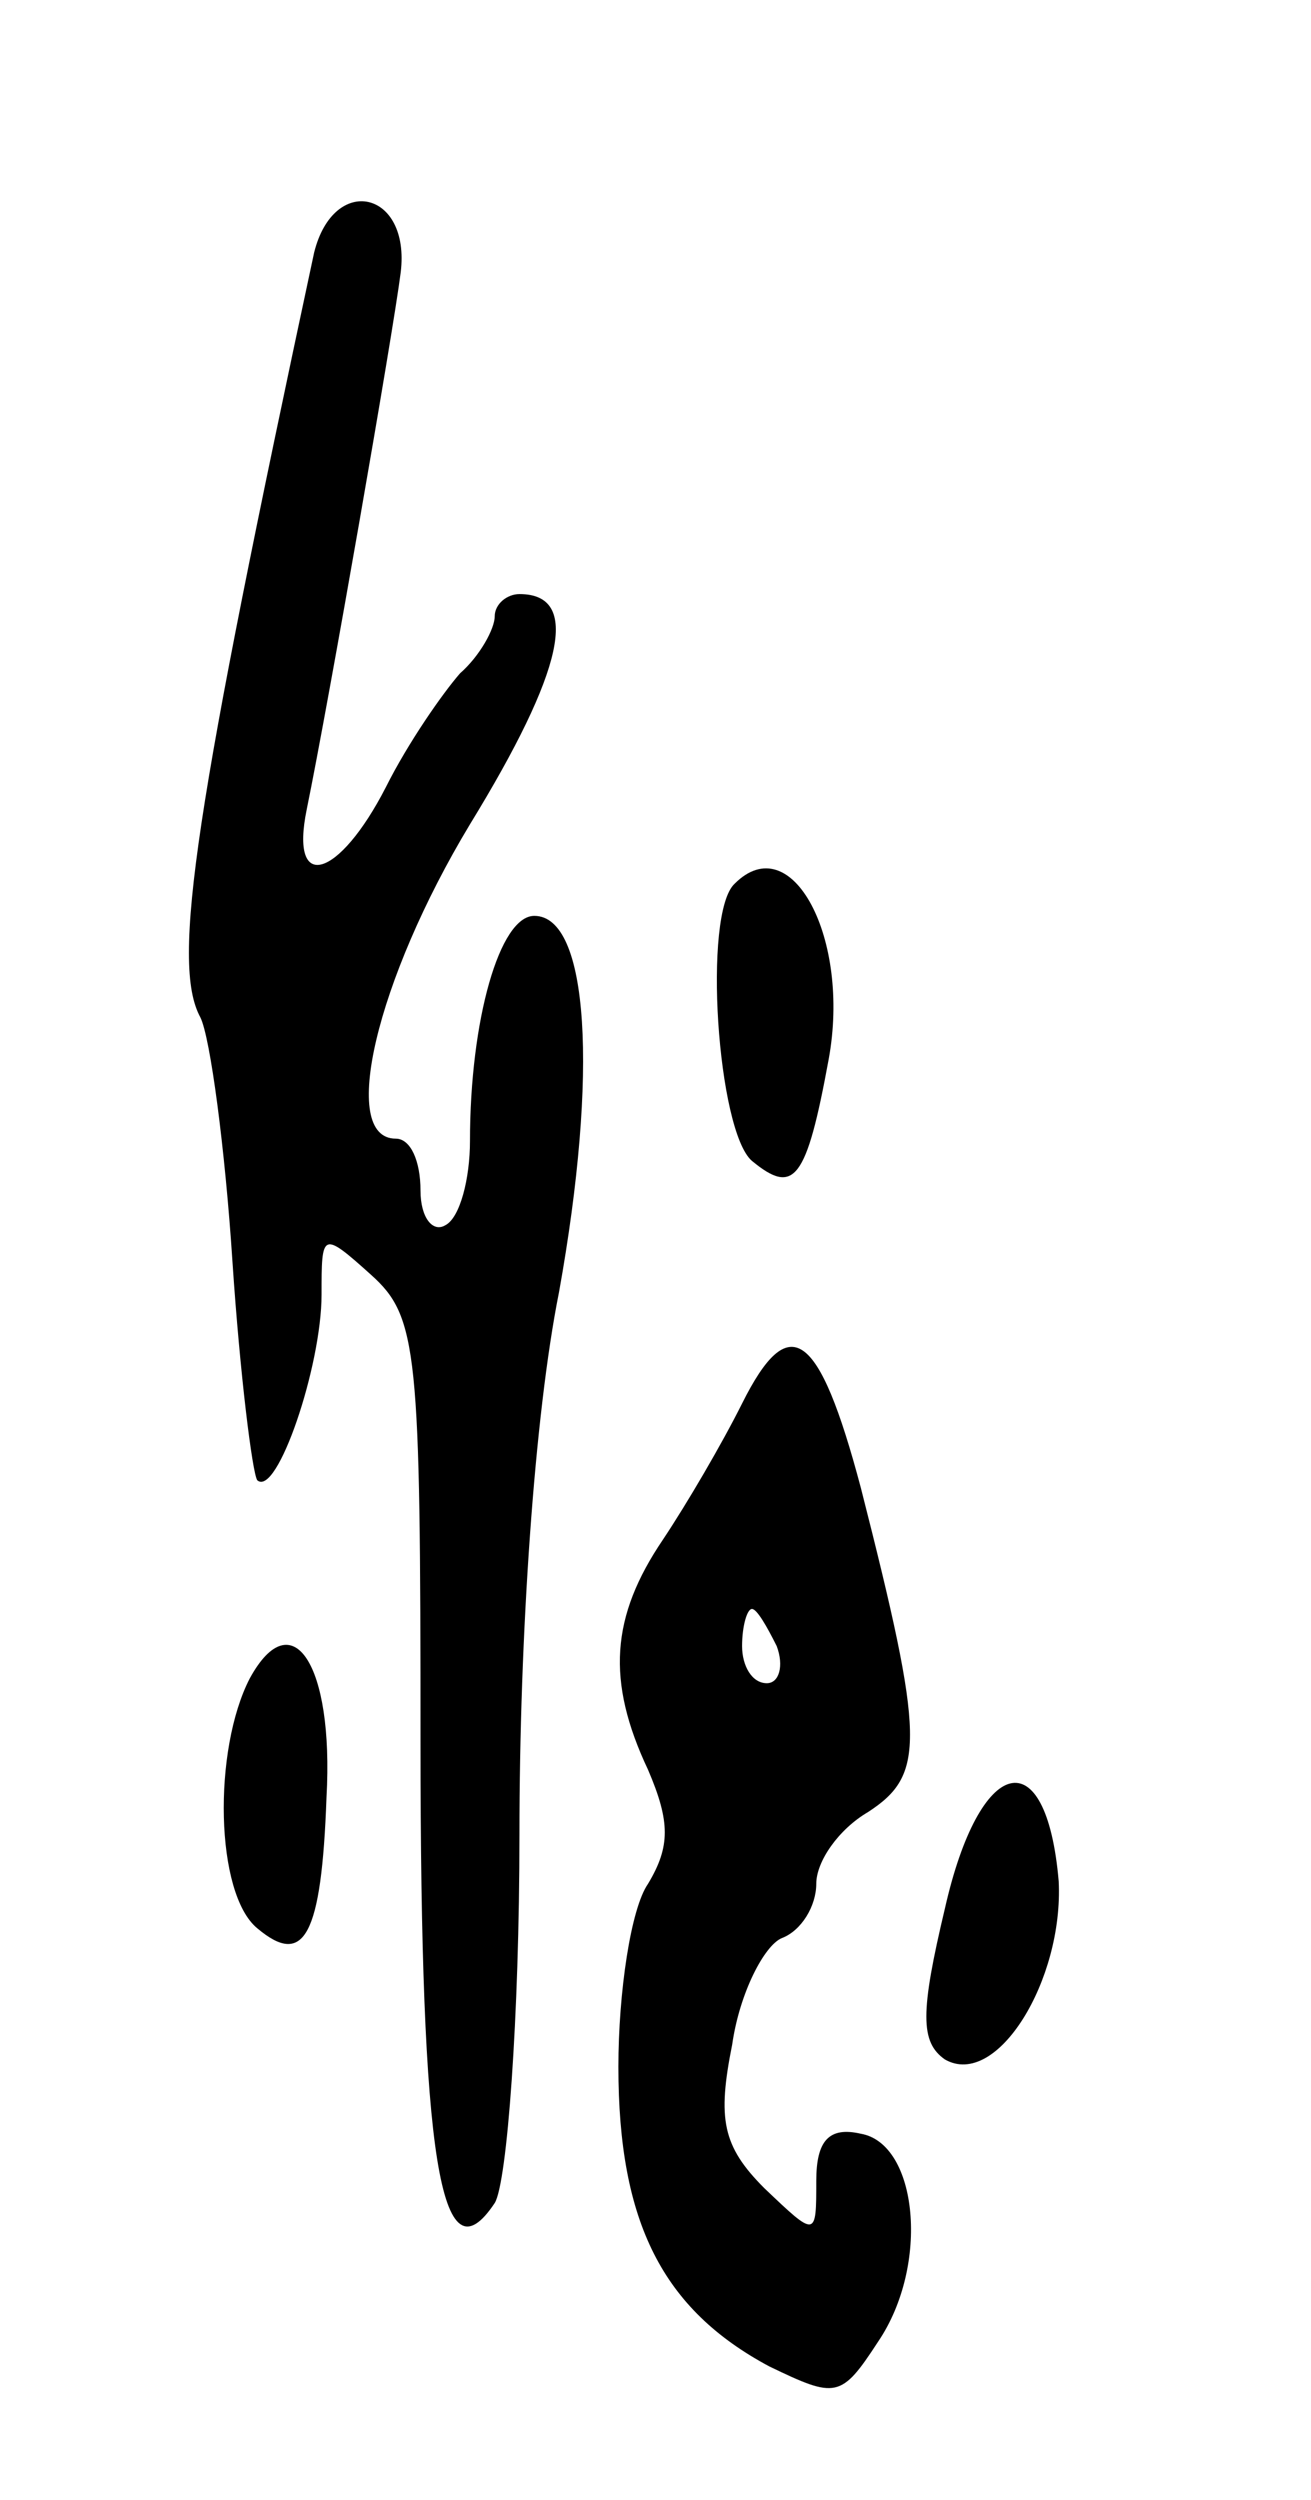<svg version="1.0" xmlns="http://www.w3.org/2000/svg"
 width="53pt" height="101pt" viewBox="0 0 53 101"
 preserveAspectRatio="xMidYMid meet">
<g transform="translate(0,101) scale(0.1,-0.1)"
fill="#000000" stroke="none">
<path d="M127 908 c-48 -224 -58 -287 -46 -309 4 -8 10 -53 13 -99 3 -45 8
-85 10 -88 8 -7 26 46 26 75 0 25 0 26 20 8 19 -17 20 -31 20 -189 0 -168 8
-219 30 -186 5 8 10 75 10 149 0 80 6 169 16 219 16 89 12 152 -10 152 -14 0
-26 -42 -26 -91 0 -15 -4 -31 -10 -34 -5 -3 -10 3 -10 14 0 12 -4 21 -10 21
-23 0 -8 64 30 127 38 62 45 93 20 93 -5 0 -10 -4 -10 -9 0 -5 -6 -16 -14 -23
-7 -8 -21 -28 -30 -46 -19 -37 -39 -43 -32 -9 9 44 35 193 38 217 4 33 -27 40
-35 8z"/>
<path d="M297 653 c-13 -12 -7 -100 7 -112 17 -14 22 -8 31 41 9 49 -15 94
-38 71z"/>
<path d="M300 443 c-8 -16 -22 -40 -32 -55 -21 -31 -23 -57 -6 -93 9 -21 9
-31 0 -46 -7 -10 -12 -44 -12 -74 0 -63 18 -98 61 -121 27 -13 29 -13 44 10
21 31 16 80 -7 84 -13 3 -18 -3 -18 -19 0 -23 0 -23 -21 -3 -17 17 -19 28 -13
58 3 21 13 40 20 43 8 3 14 13 14 22 0 9 9 22 21 29 23 15 23 29 -3 131 -17
64 -29 72 -48 34z m14 -98 c3 -8 1 -15 -4 -15 -6 0 -10 7 -10 15 0 8 2 15 4
15 2 0 6 -7 10 -15z"/>
<path d="M101 332 c-15 -29 -14 -87 3 -101 19 -16 26 -3 28 53 3 54 -14 79
-31 48z"/>
<path d="M382 239 c-10 -42 -10 -54 0 -61 21 -12 48 32 46 72 -5 58 -32 51
-46 -11z"/>
</g>
</svg>
